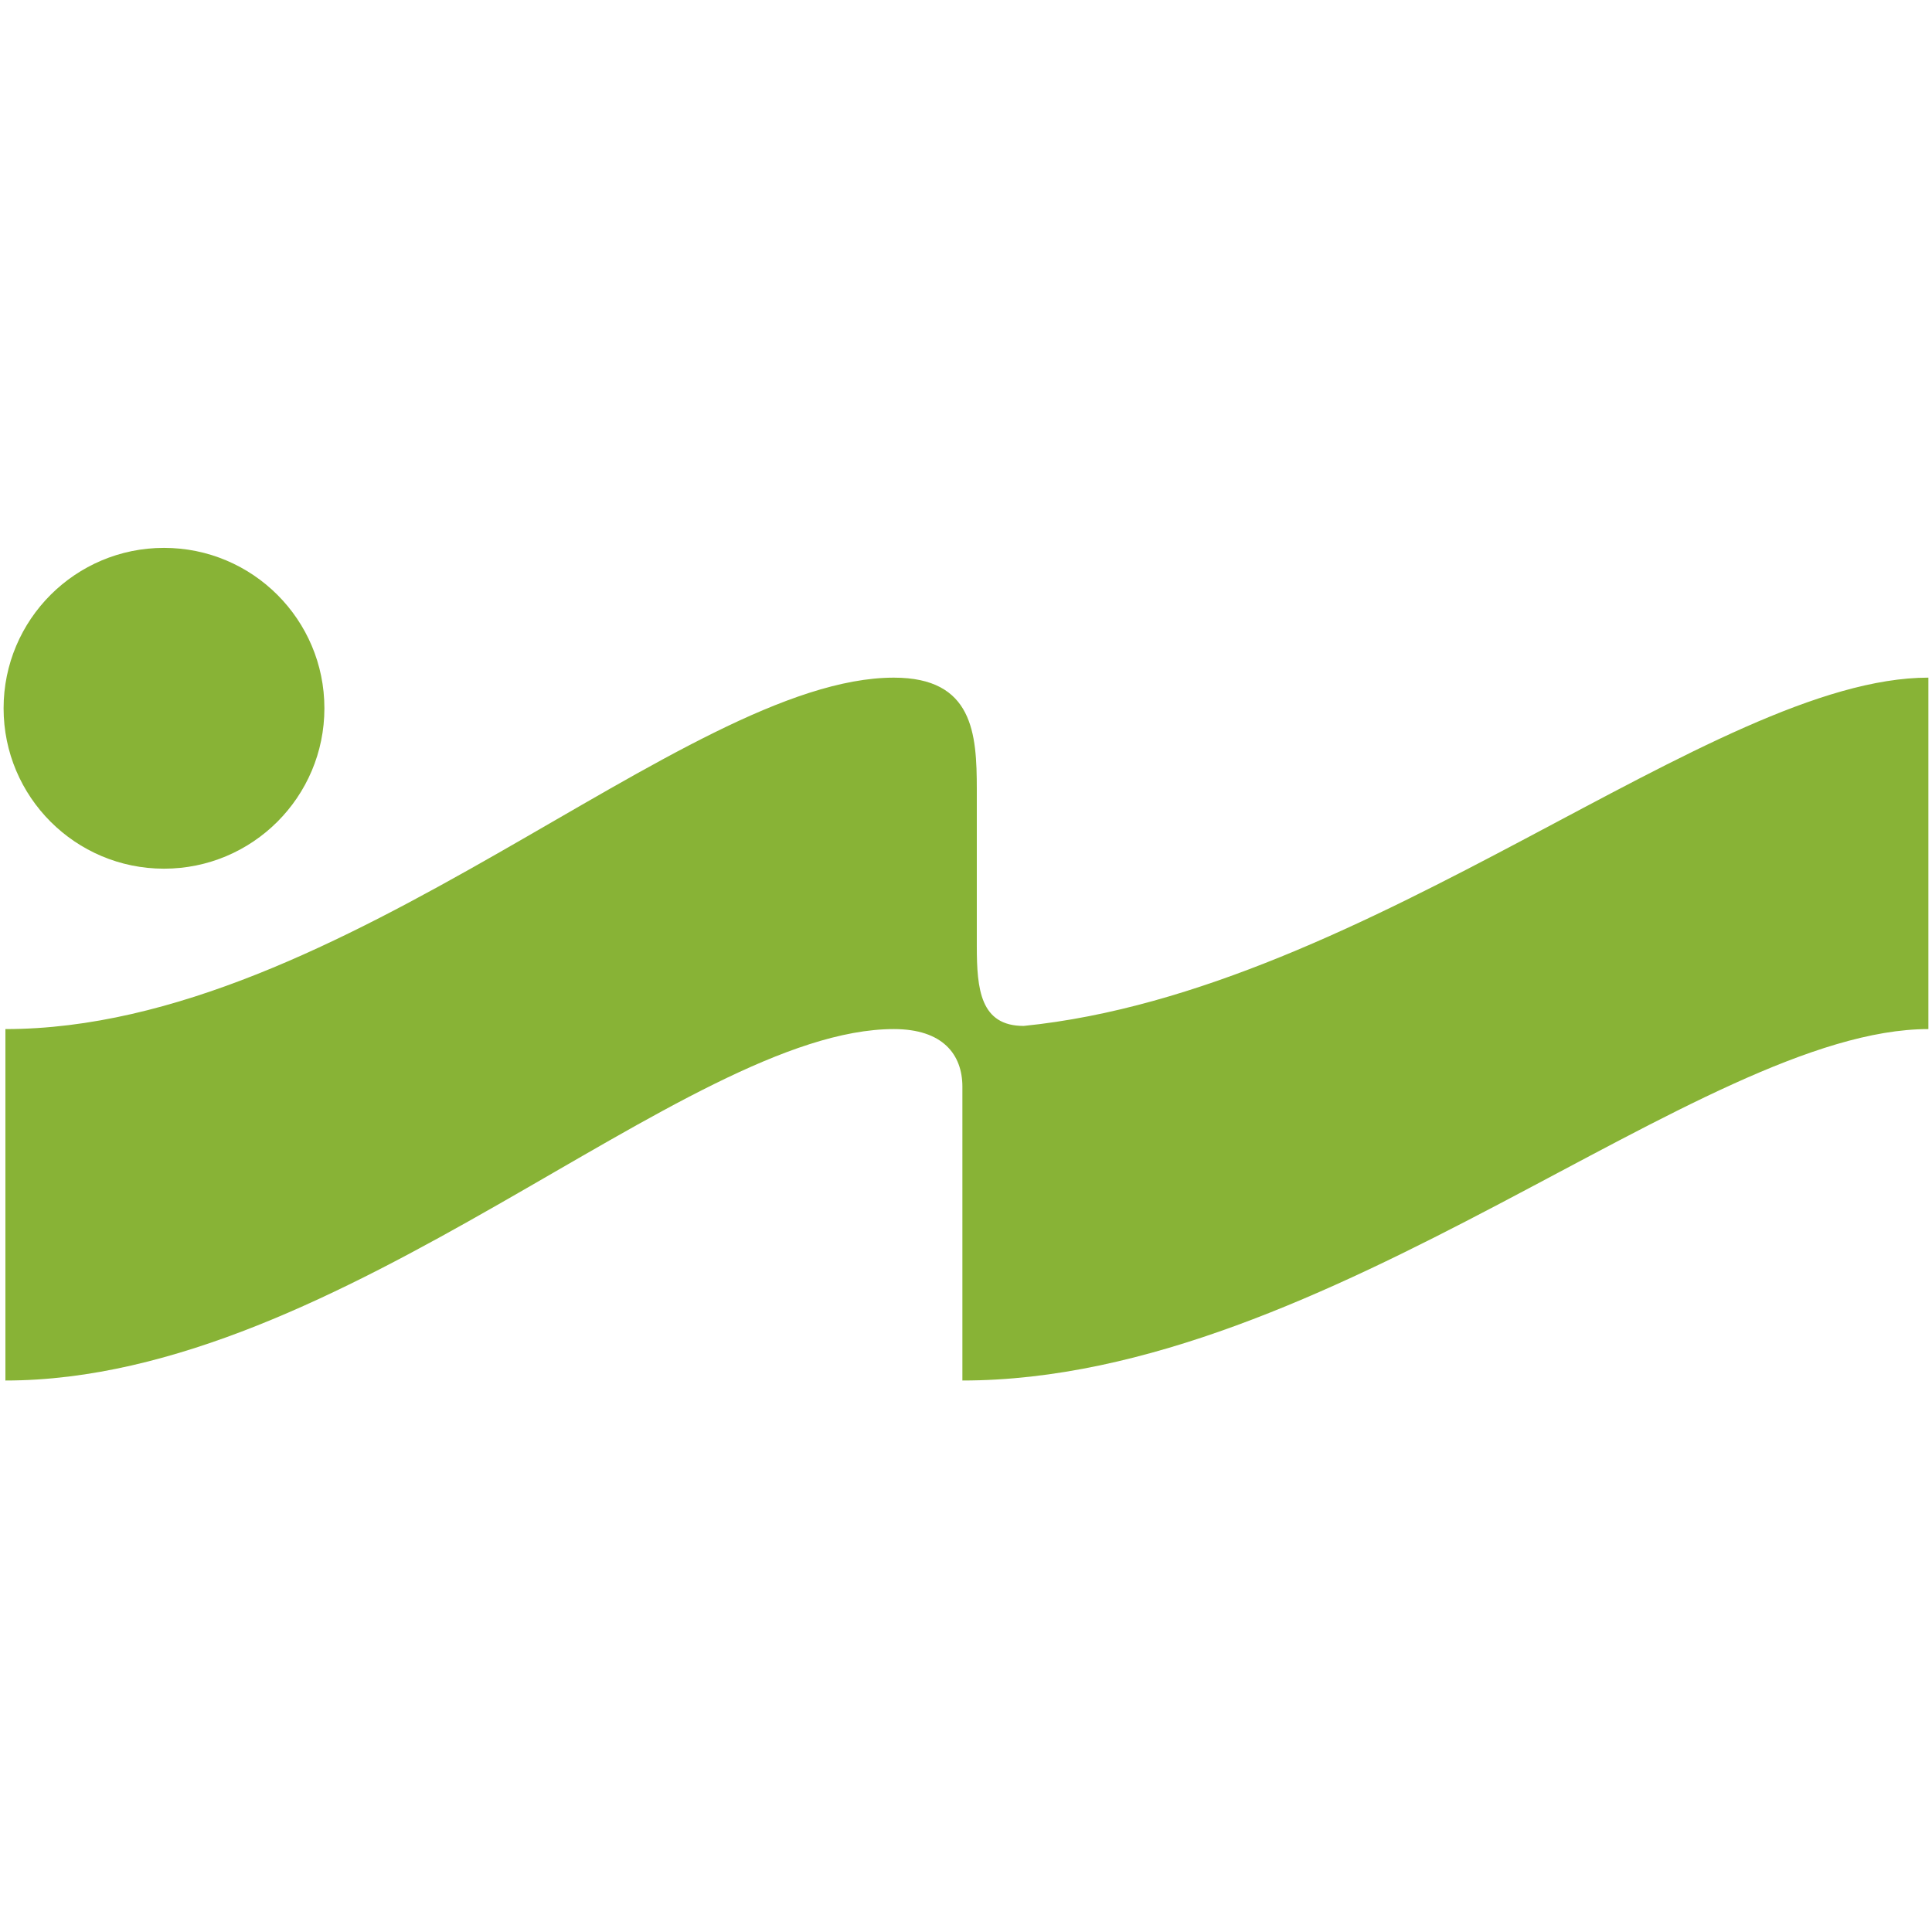 <svg width="200" height="200" fill="none" xmlns="http://www.w3.org/2000/svg"><path d="M.56 142.91v-36.38c34.888 0 70.335-36.38 91.977-36.38 8.209 0 8.582 5.783 8.582 11.566v16.232c0 4.477.373 8.256 4.851 8.256 35.836-3.615 71.438-36.055 93.657-36.055v36.381c-23.53 0-62.069 36.38-100 36.38V112.5c0-3.358-2.052-5.97-7.09-5.97-21.642 0-57.09 36.38-91.977 36.38Z" fill="#88B336"/><circle cx="16.977" cy="73.321" r="16.605" fill="#88B336"/></svg>